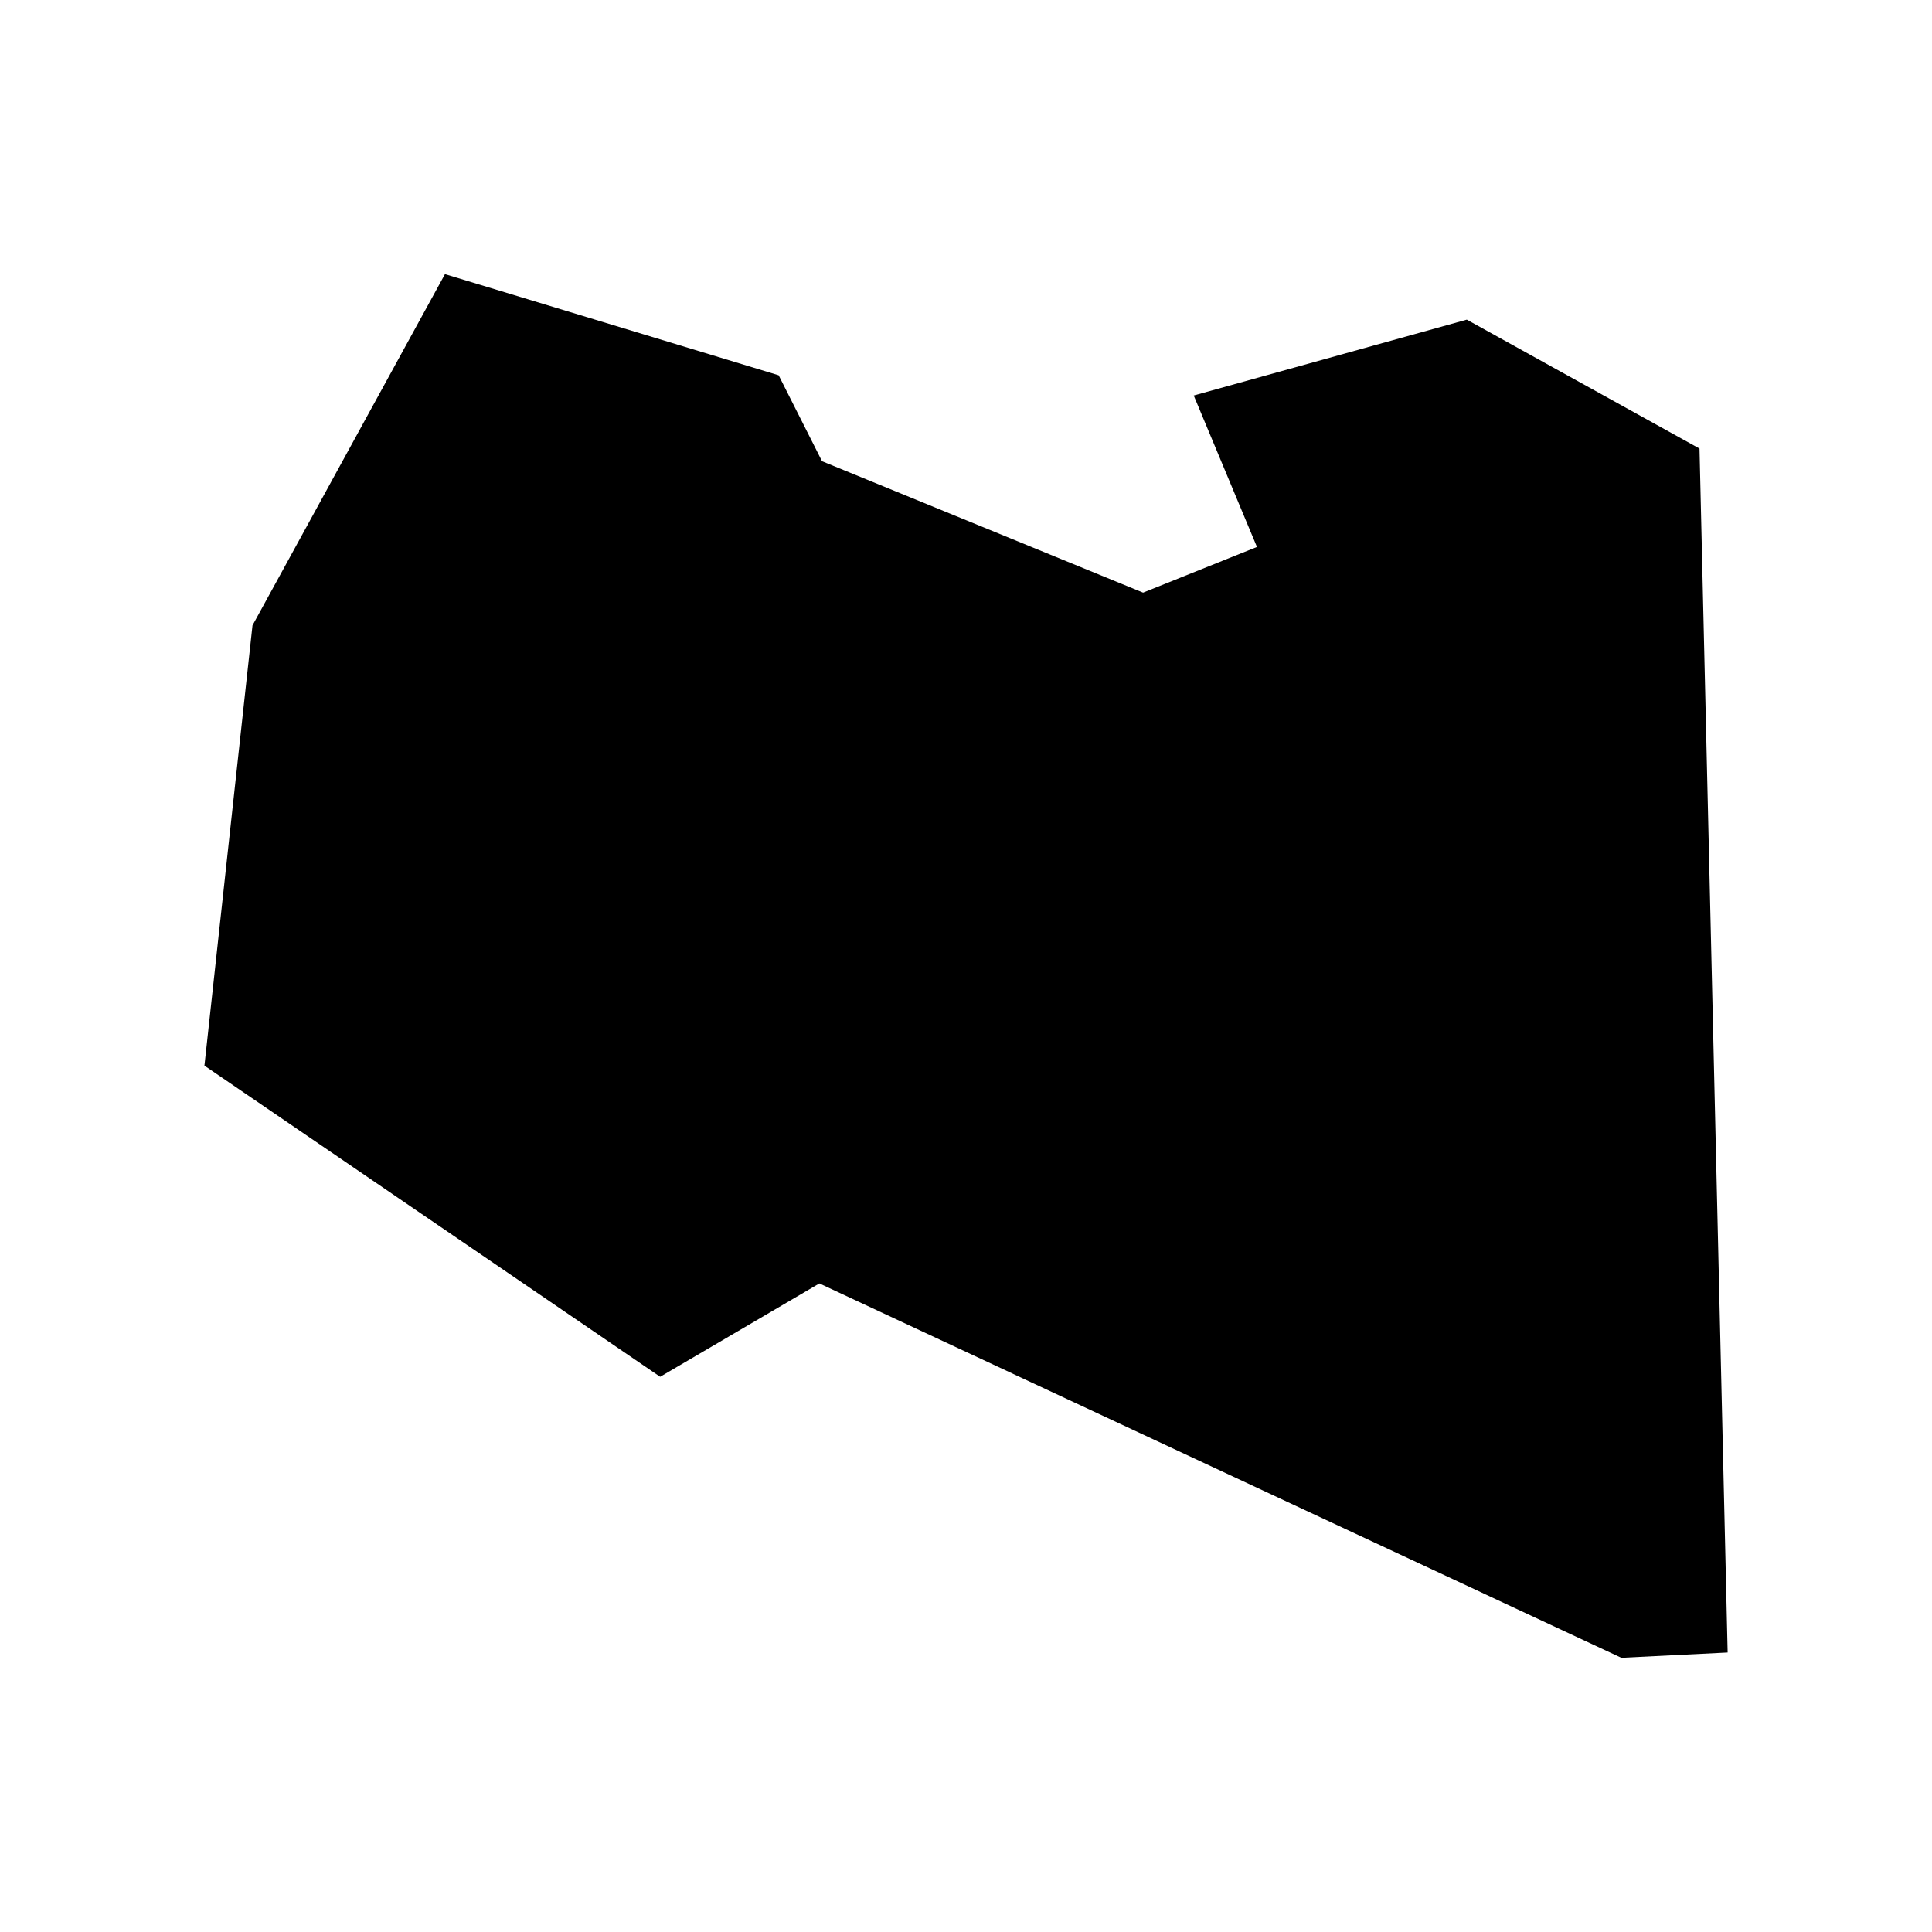 <svg xmlns="http://www.w3.org/2000/svg" width="100%" height="100%" viewBox="0 0 583.68 583.68"><path d="M513.44 135.52l8.5 363.72L489.84 500.84 247.54 387.74l-48.1 28.2-137.68-94 14.52-133L134.43 82.82 235.24 113.38l13.1 25.96 97 39.7 34.4-13.8-19.1-45.75 82.5-22.92z" /></svg>